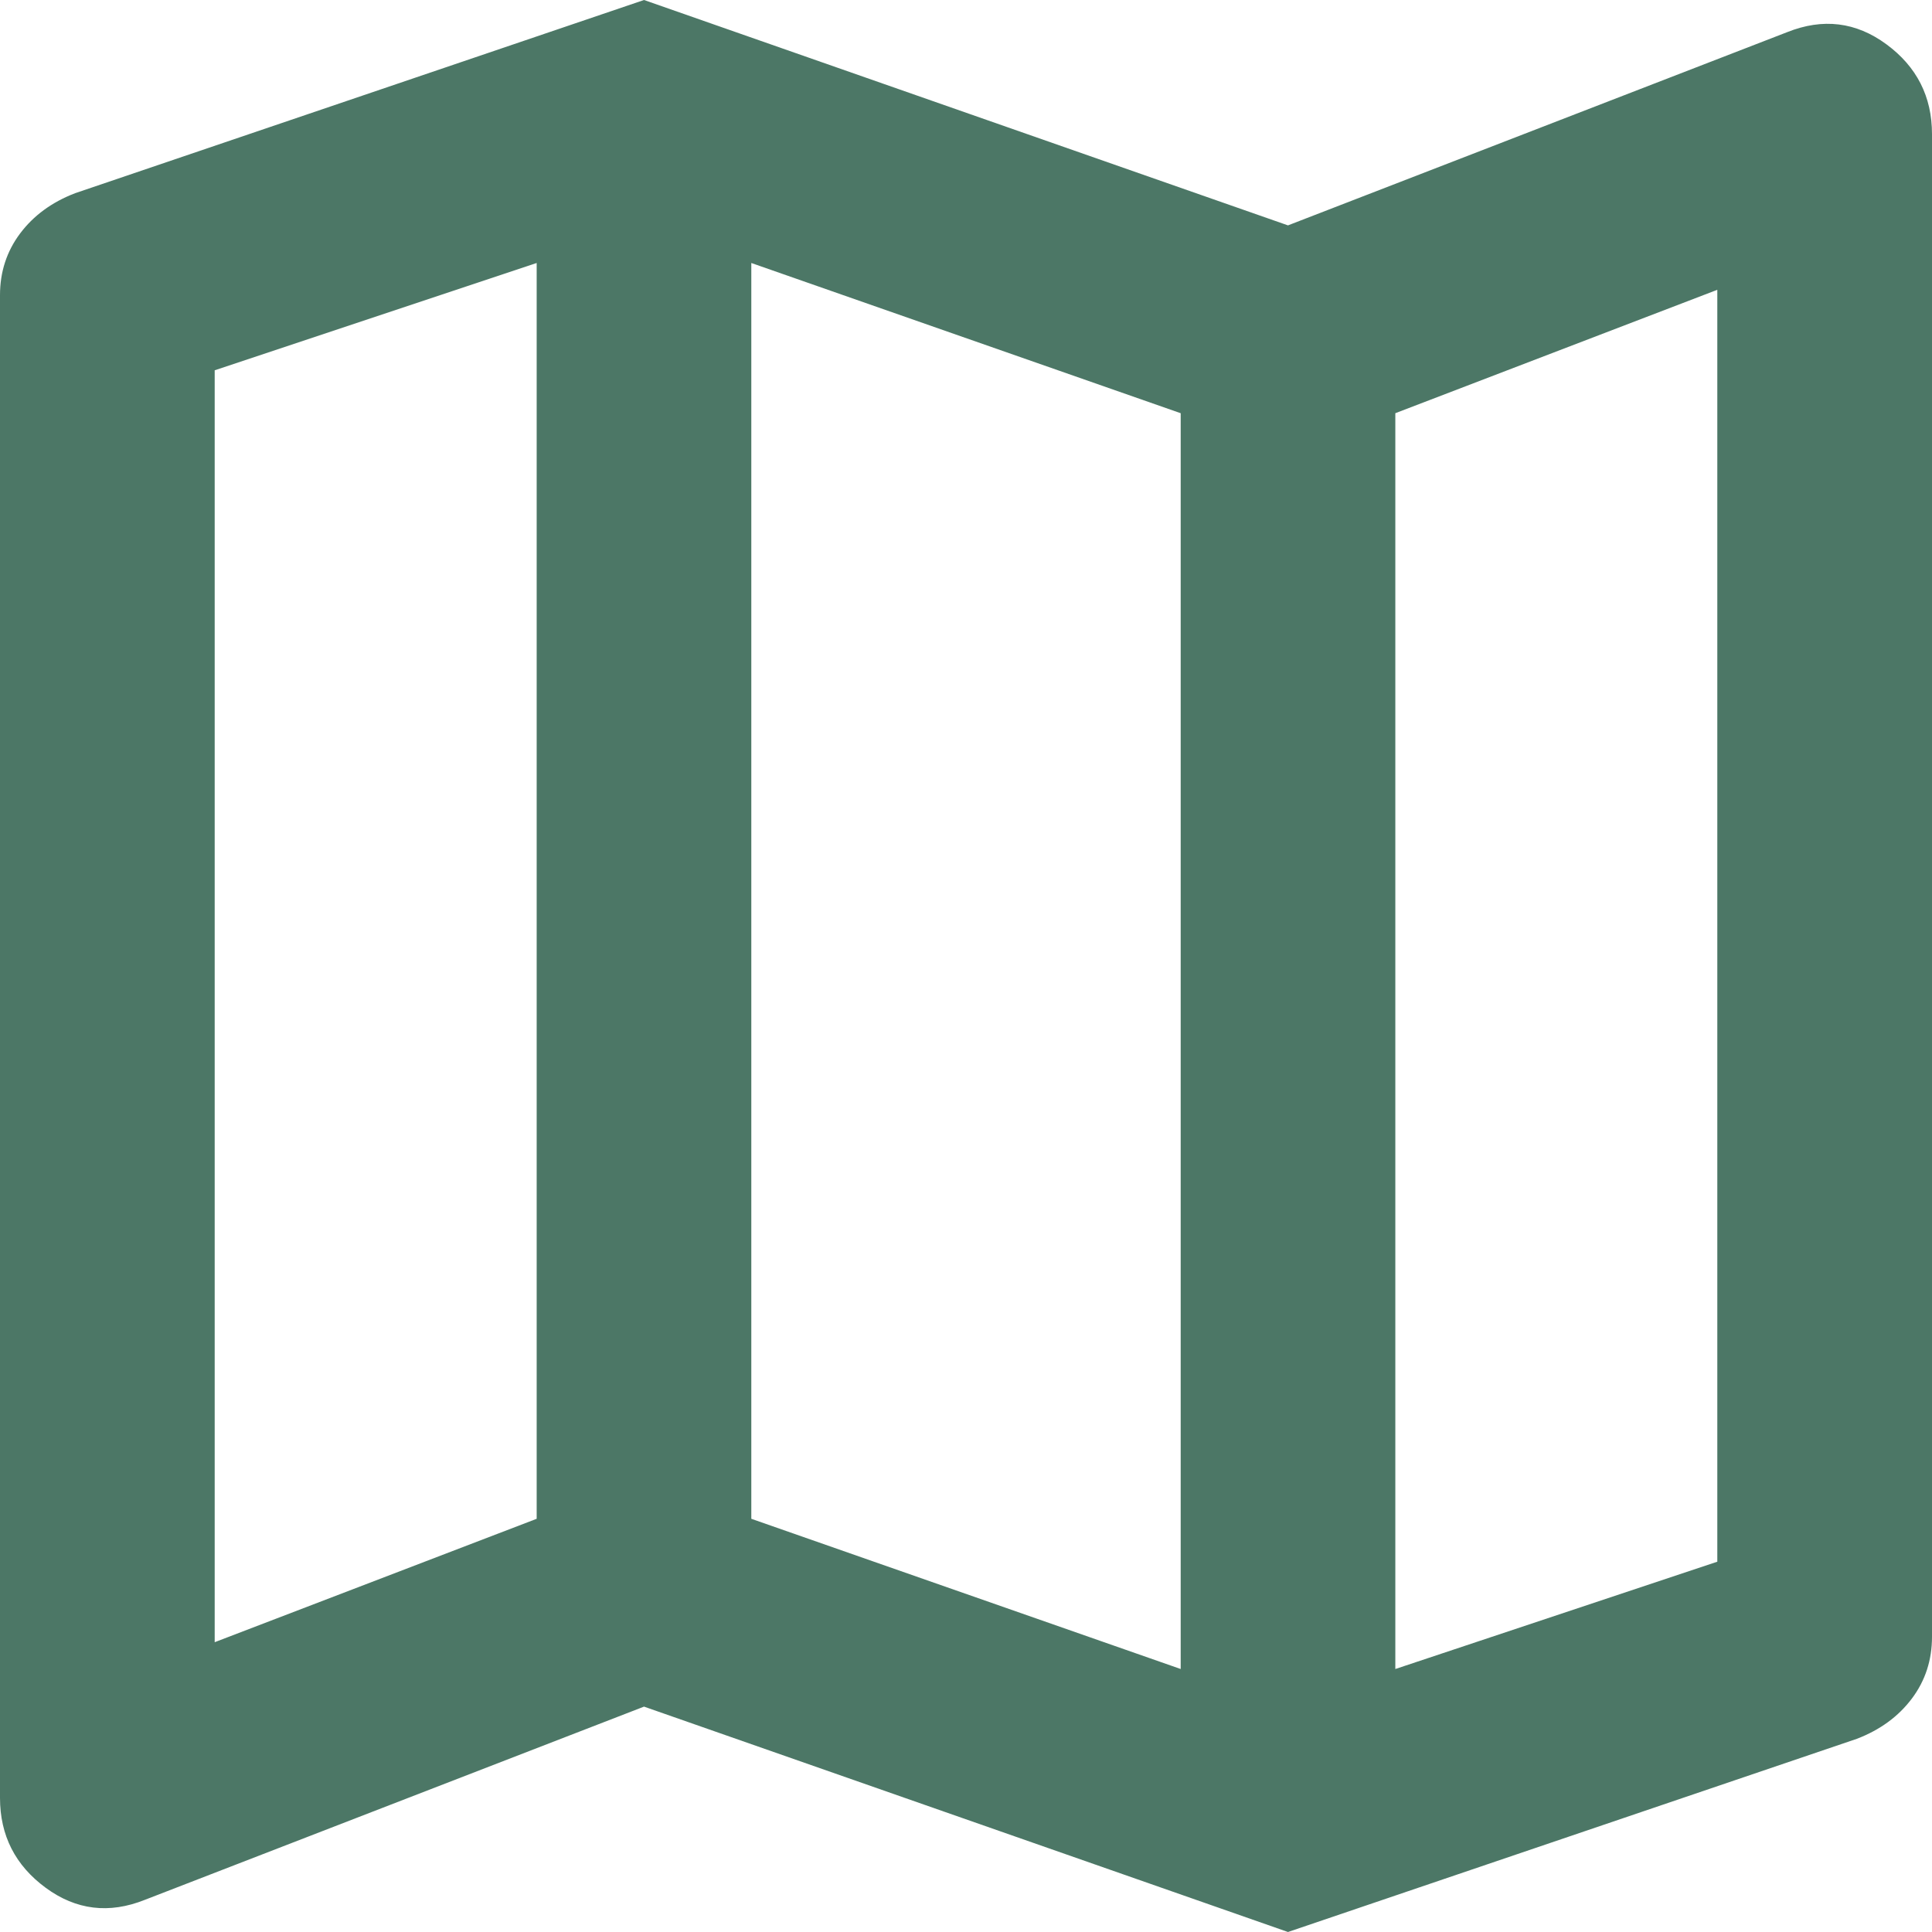<svg width="32" height="32" viewBox="0 0 32 32" fill="none" xmlns="http://www.w3.org/2000/svg">
<path d="M21.333 32L10.667 28.267L2.4 31.467C1.807 31.704 1.259 31.637 0.756 31.267C0.252 30.896 0 30.4 0 29.778V4.889C0 4.504 0.111 4.163 0.333 3.867C0.556 3.57 0.859 3.348 1.244 3.2L10.667 0L21.333 3.733L29.6 0.533C30.193 0.296 30.741 0.363 31.244 0.733C31.748 1.104 32 1.6 32 2.222V27.111C32 27.496 31.889 27.837 31.667 28.133C31.444 28.43 31.141 28.652 30.756 28.8L21.333 32ZM19.556 27.644V6.844L12.444 4.356V25.156L19.556 27.644ZM23.111 27.644L28.444 25.867V4.8L23.111 6.844V27.644ZM3.556 27.2L8.889 25.156V4.356L3.556 6.133V27.2Z" fill="#4C7766"/>
</svg>
